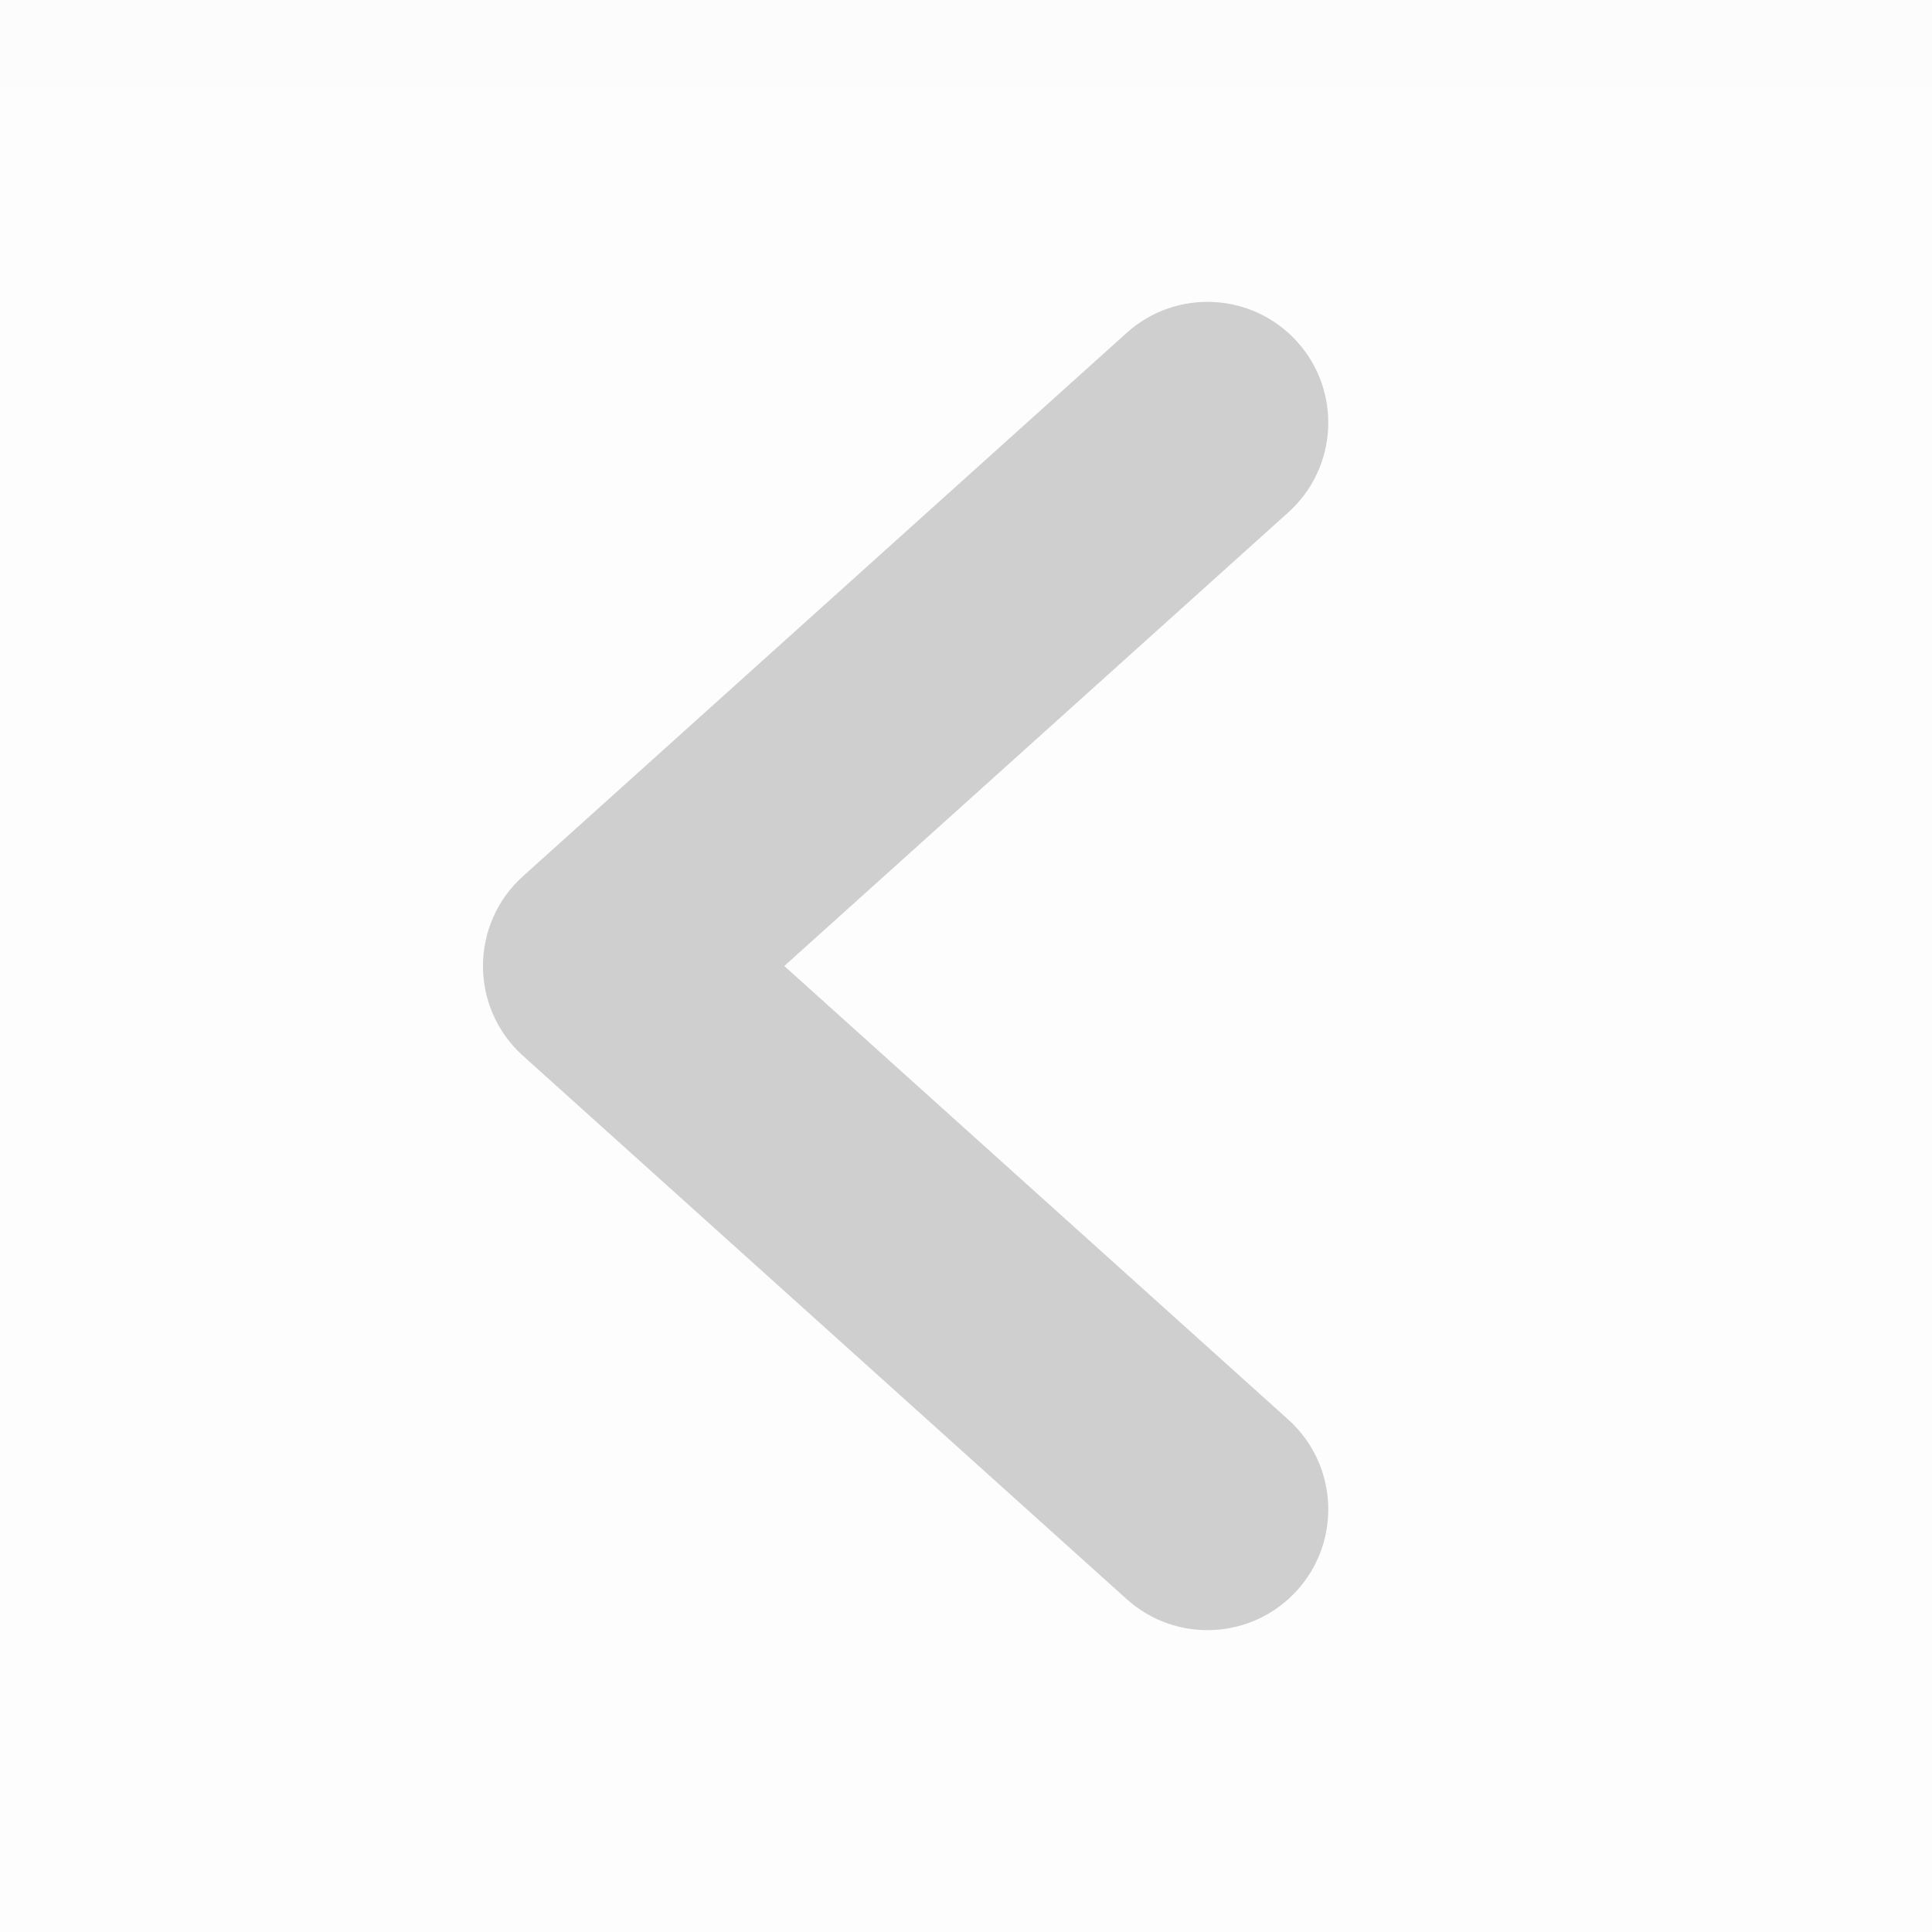 <?xml version="1.0" encoding="UTF-8"?>
<svg width="32px" height="32px" viewBox="0 0 32 32" version="1.1" xmlns="http://www.w3.org/2000/svg" xmlns:xlink="http://www.w3.org/1999/xlink">
    <!-- Generator: Sketch 51.3 (57544) - http://www.bohemiancoding.com/sketch -->
    <title>Controls</title>
    <desc>Created with Sketch.</desc>
    <defs>
        <linearGradient x1="50%" y1="0%" x2="50%" y2="100%" id="linearGradient-1">
            <stop stop-color="#FAFAFA" offset="0%"></stop>
            <stop stop-color="#FFFFFF" offset="100%"></stop>
        </linearGradient>
    </defs>
    <g id="Index" stroke="none" stroke-width="1" fill="none" fill-rule="evenodd">
        <g id="Desktop-Index-Testpage" transform="translate(-208, -3852)">
            <rect fill="#FFFFFF" x="0" y="0" width="1400" height="4641"></rect>
            <g id="Partners" transform="translate(0, 3709)">
                <g id="Background" fill="url(#linearGradient-1)">
                    <polygon id="Rectangle-7" points="0 0 700 0 1400 0 1400 288 0 288"></polygon>
                </g>
                <g id="Content" transform="translate(198, 68)">
                    <g id="Logos-&amp;-Controls" transform="translate(0, 64)">
                        <g id="Logos">
                            <rect id="Rectangle-10" x="0" y="0" width="1010" height="56"></rect>
                        </g>
                        <g id="Controls" transform="translate(10, 11)" opacity="0.454">
                            <g id="Shevron-Left-Big">
                                <rect id="Rectangle-5" x="0" y="0" width="32" height="32"></rect>
                                <path d="M21.338,23.513 C22.159,24.252 22.226,25.517 21.487,26.338 C20.748,27.159 19.483,27.226 18.662,26.487 L8.662,17.487 C7.779,16.692 7.779,15.308 8.662,14.513 L18.662,5.513 C19.483,4.774 20.748,4.841 21.487,5.662 C22.226,6.483 22.159,7.748 21.338,8.487 L12.99,16 L21.338,23.513 Z" id="Path-5" fill="#000000" fill-rule="nonzero" opacity="0.4"></path>
                            </g>
                        </g>
                    </g>
                </g>
            </g>
        </g>
    </g>
</svg>